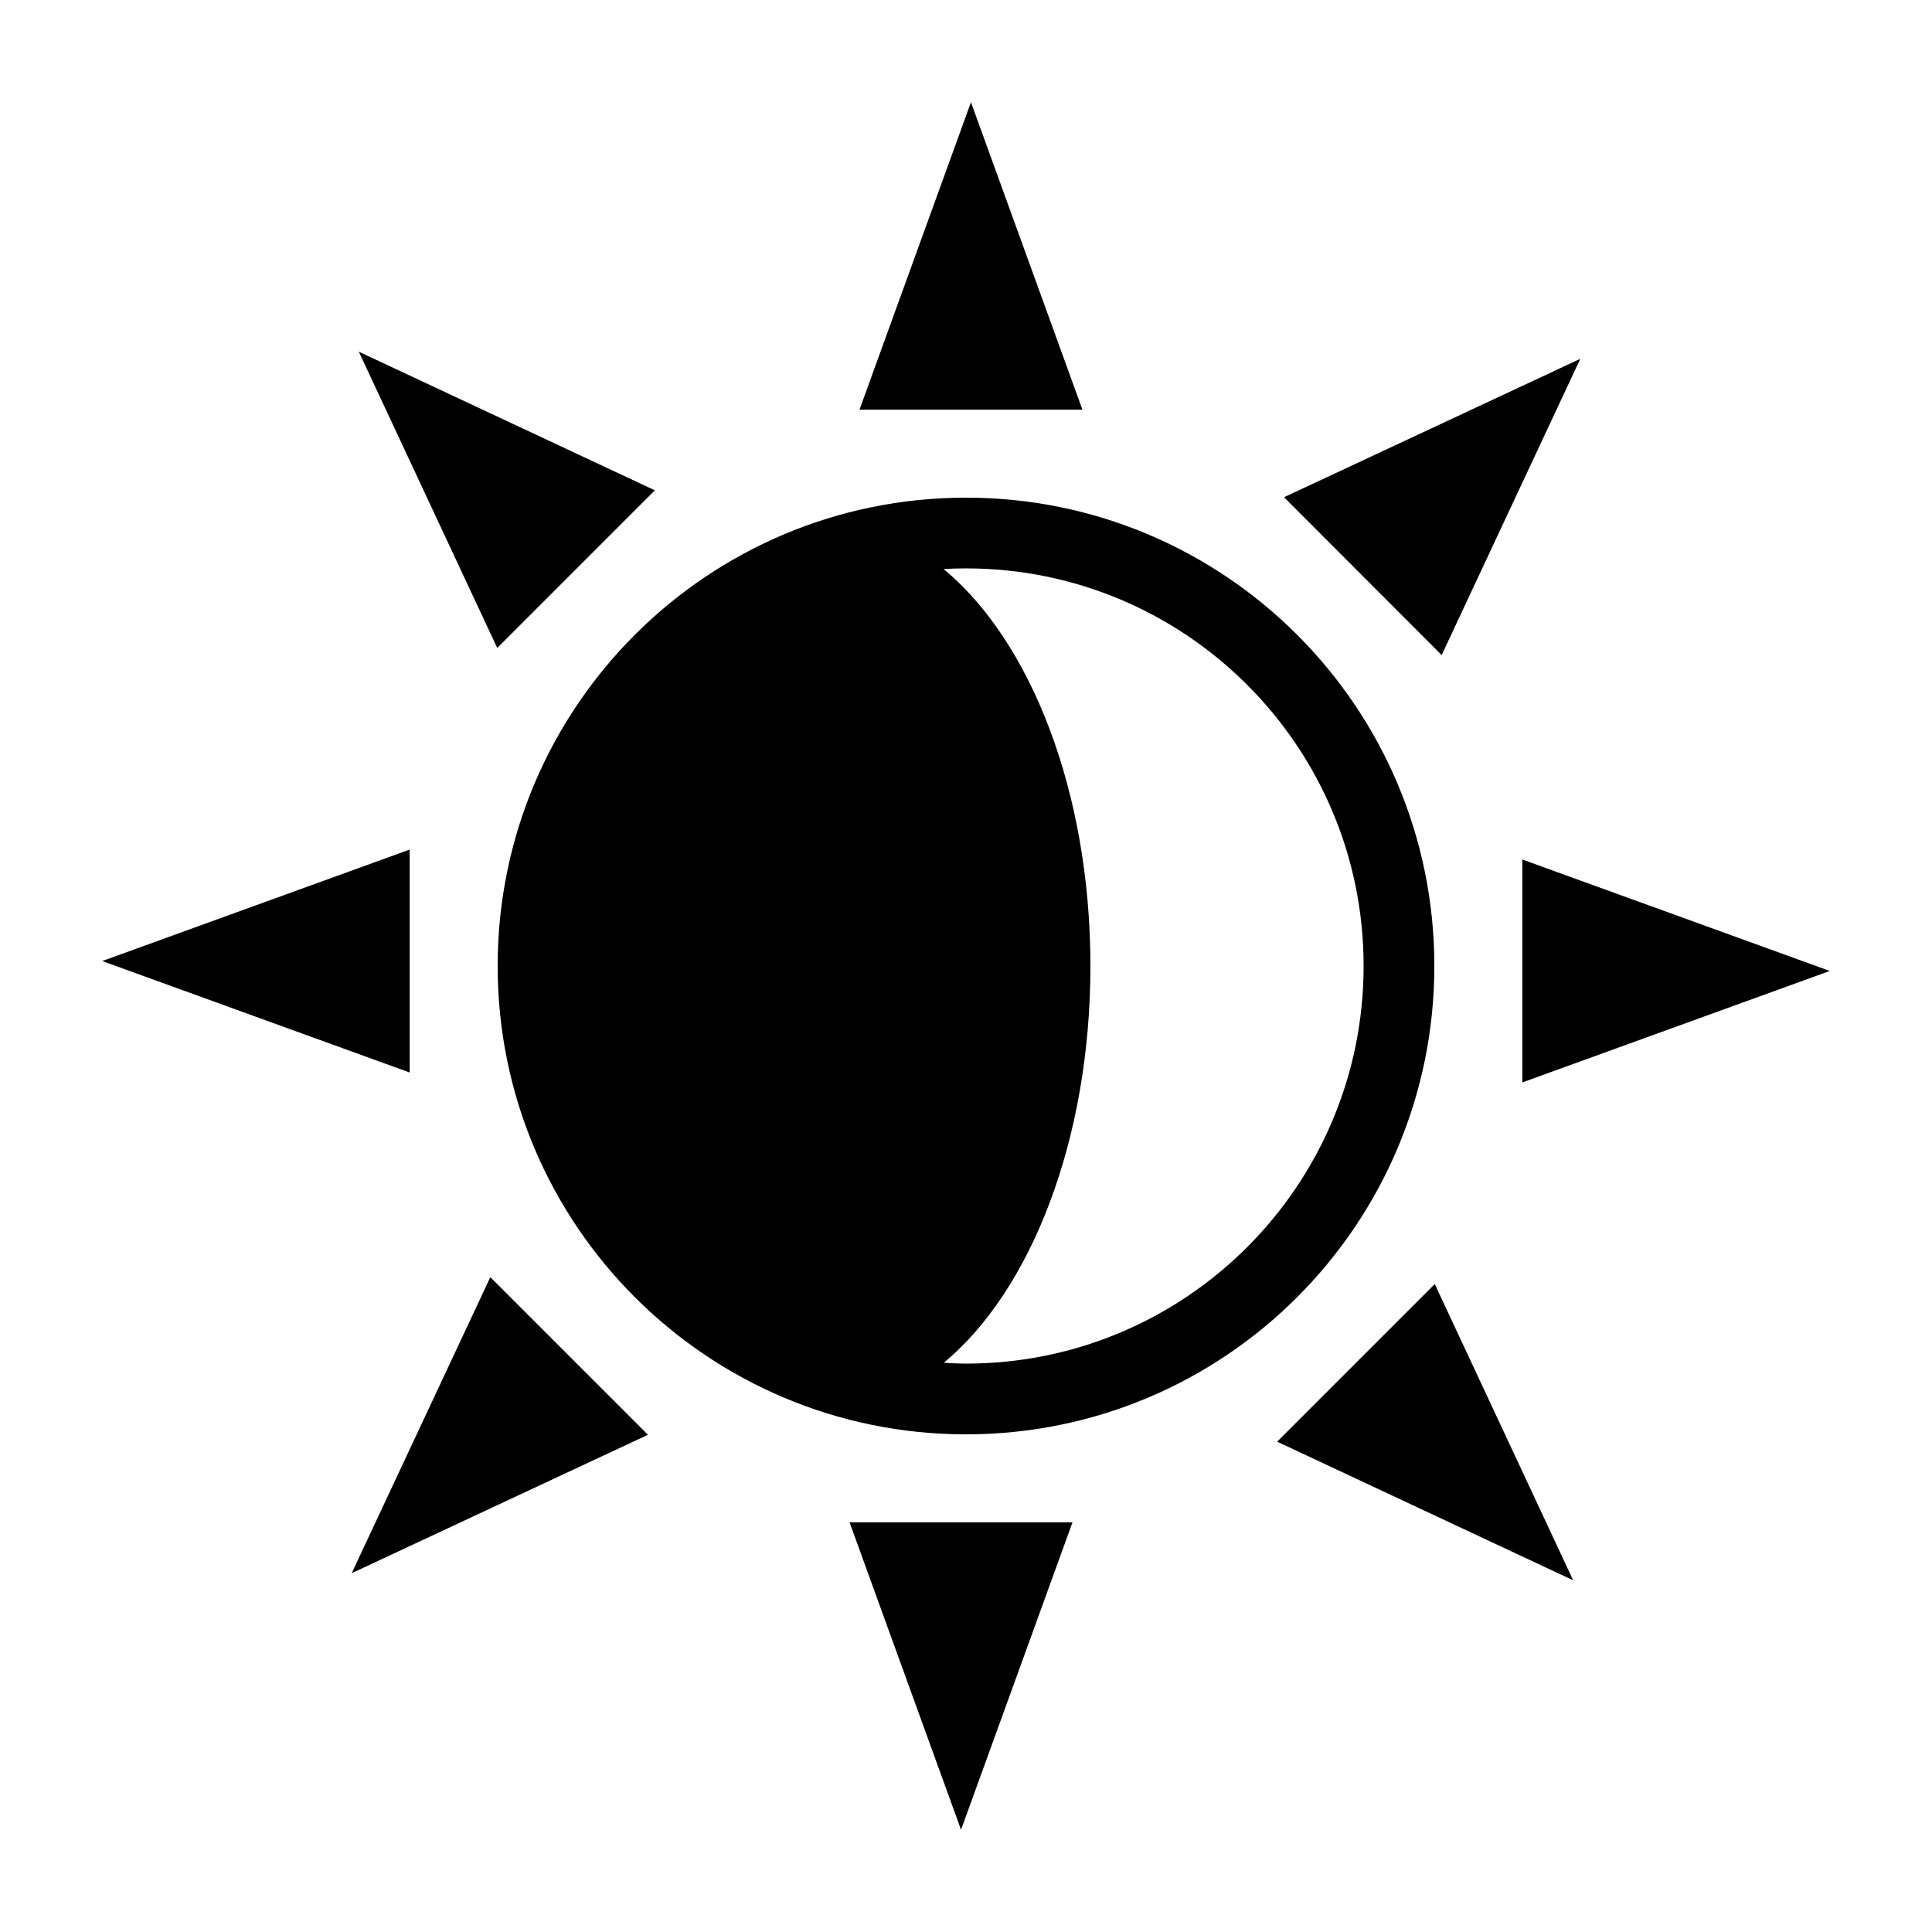 <?xml version="1.0" encoding="UTF-8" standalone="no"?>
<!-- Created with Inkscape (http://www.inkscape.org/) -->

<svg
   xmlns:dc="http://purl.org/dc/elements/1.1/"
   xmlns:cc="http://creativecommons.org/ns#"
   xmlns:rdf="http://www.w3.org/1999/02/22-rdf-syntax-ns#"
   xmlns:svg="http://www.w3.org/2000/svg"
   xmlns="http://www.w3.org/2000/svg"
   xmlns:sodipodi="http://sodipodi.sourceforge.net/DTD/sodipodi-0.dtd"
   xmlns:inkscape="http://www.inkscape.org/namespaces/inkscape"
   width="280"
   height="280"
   id="svg2"
   version="1.1"
   inkscape:version="0.48.4 r9939"
   sodipodi:docname="profession-druid.svg">
  <defs
     id="defs4" />
  <sodipodi:namedview
     id="base"
     pagecolor="#ffffff"
     bordercolor="#666666"
     borderopacity="1.0"
     inkscape:pageopacity="0.0"
     inkscape:pageshadow="2"
     inkscape:zoom="0.5"
     inkscape:cx="930.14684"
     inkscape:cy="287.48254"
     inkscape:document-units="px"
     inkscape:current-layer="layer1"
     showgrid="false"
     borderlayer="true"
     inkscape:showpageshadow="false"
     inkscape:window-width="1920"
     inkscape:window-height="1028"
     inkscape:window-x="0"
     inkscape:window-y="28"
     inkscape:window-maximized="1" />
  <g
     inkscape:label="Calque 1"
     inkscape:groupmode="layer"
     id="layer1"
     transform="translate(0,-772.362)">
    <path
       style="fill:#000000;fill-opacity:1;stroke:none"
       d="m 140.719,787.175 -16.156,44.562 32.312,0 -16.156,-44.562 z m -88.719,36.156 20.063,42.938 22.844,-22.844 -42.906,-20.094 z m 177.031,1.031 -42.938,20.062 22.844,22.875 20.094,-42.938 z m -89.031,20.125 c -37.49,0 -67.875,30.385 -67.875,67.875 2e-4,37.49 30.385,67.875 67.875,67.875 37.49,0 67.875,-30.385 67.875,-67.875 0,-37.49 -30.384,-67.875 -67.875,-67.875 z m 0,10.25 c 31.828,0 57.625,25.797 57.625,57.625 0,31.828 -25.797,57.625 -57.625,57.625 -1.079,0 -2.154,-0.066 -3.219,-0.125 12.571,-10.402 21.25,-32.232 21.25,-57.5 0,-25.289 -8.693,-47.139 -21.281,-57.531 1.075,-0.06 2.16,-0.094 3.25,-0.094 z m -80.625,40.75 -44.562,16.156 44.562,16.156 0,-32.312 z m 161.25,1.438 0,32.312 44.563,-16.156 -44.563,-16.156 z M 71.062,957.456 50.969,1000.362 93.906,980.3 71.062,957.456 z m 136.875,1 -22.844,22.844 42.906,20.094 -20.062,-42.937 z m -84.813,34.531 16.156,44.563 16.156,-44.563 -32.313,0 z"
       id="path4306"
       inkscape:connector-curvature="0" />
  </g>
</svg>

